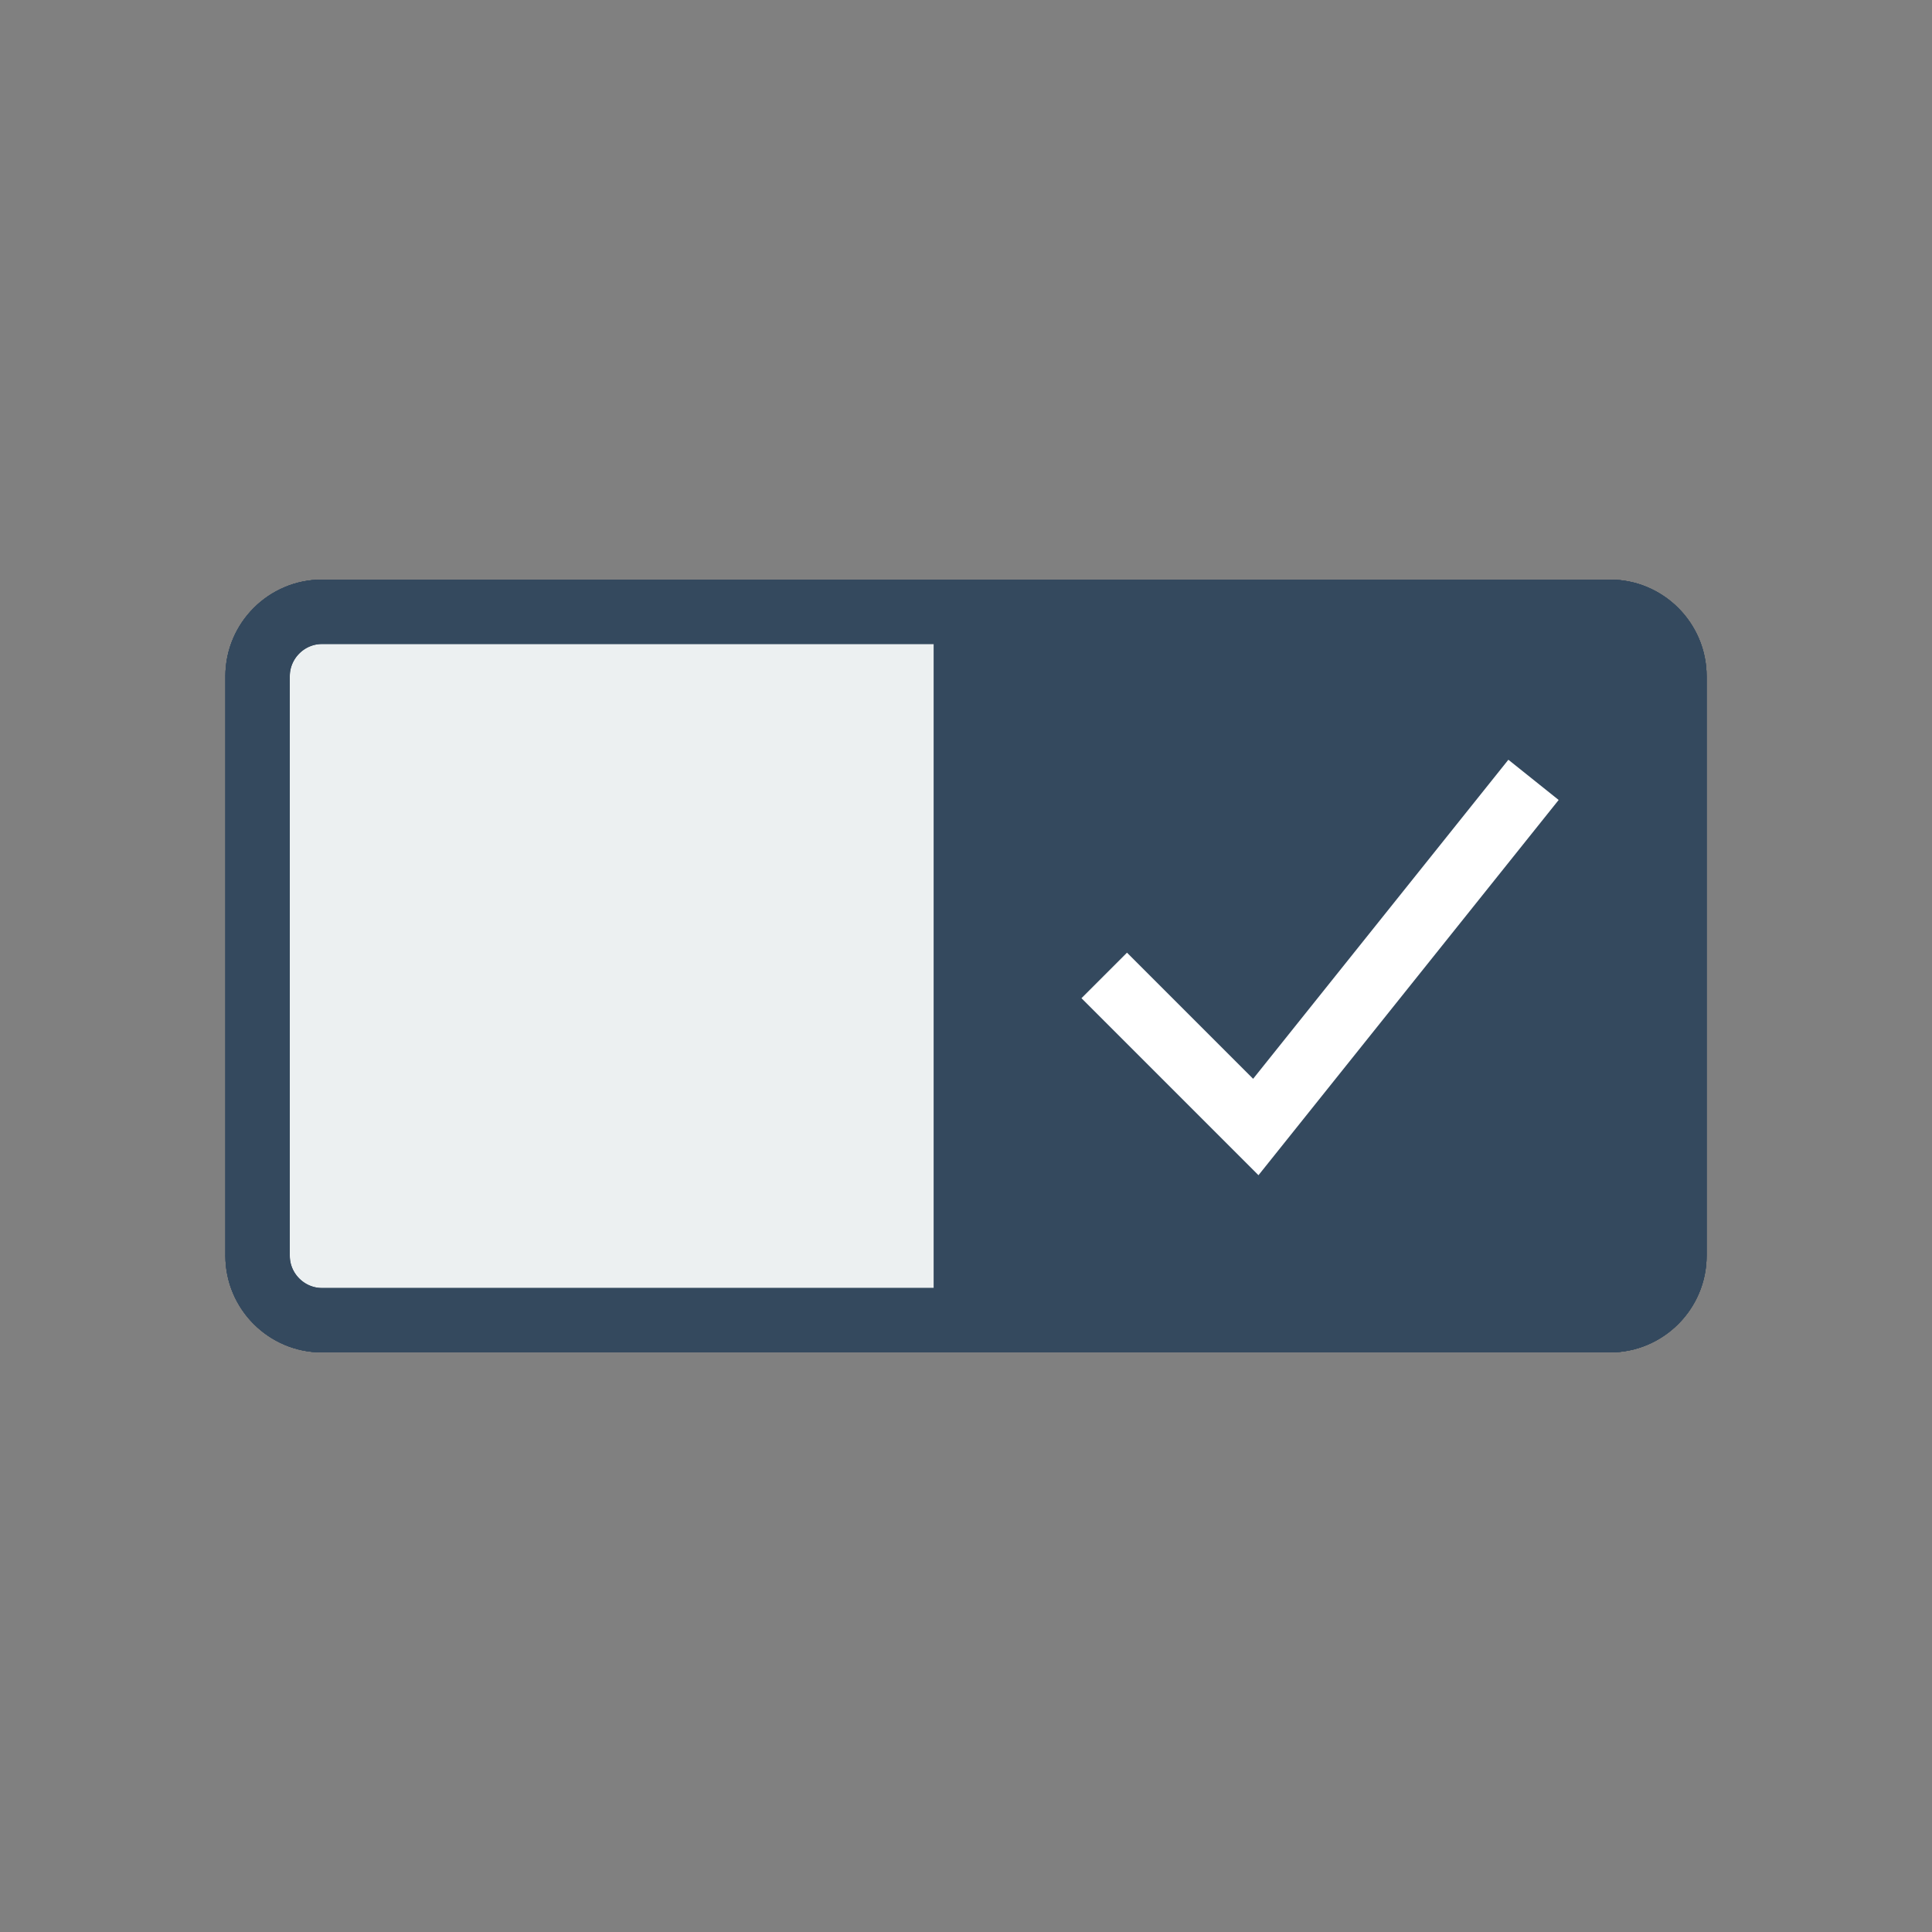 <svg version="1.1" xmlns="http://www.w3.org/2000/svg" xmlns:xlink="http://www.w3.org/1999/xlink" viewBox="0 0 60 60"
     xml:space="preserve" data-shift="x" data-animoptions="{'duration':'0.2'}">
	<rect x="0" y="0" width="60" height="60" fill="#808080" stroke="none"/>
	<g class="lievo-main">
		<g class="lievo-morphstartstate">
			<g class="lievo-filledicon lievo-lineicon">
				<defs>
					<clipPath id="livicon_morph_toggle_fill_s">
						<path class="lievo-donotdraw lievo-nohovercolor lievo-nohoverstroke"
                              d="M50,41H10c-1.1,0-2-0.9-2-2V21c0-1.1,0.9-2,2-2h40c1.1,0,2,0.9,2,2v18C52,40.1,51.1,41,50,41z"/>
					</clipPath>
				</defs>
                <path fill="#ECF0F1" stroke="#34495E" stroke-width="2" stroke-linecap="square" stroke-miterlimit="10"
                      d="M30,19h20c1.1,0,2,0.9,2,2v18c0,1.1-0.9,2-2,2H10c-1.1,0-2-0.9-2-2V21c0-1.1,0.9-2,2-2H30z"/>
                <g clip-path="url(#livicon_morph_toggle_fill_s)">
					<g data-animdata="
						{
							'steps':[
								{
									'duration':'1',
									'position':'0',
									'vars':{
										'x':'+=22'
									}
								}
							]
						}
					">
						<path class="lievo-altstroke" fill="none" stroke="#34495E" stroke-width="2"
                              stroke-linecap="square" stroke-miterlimit="10" d="M14,25l10,10" data-animdata="
							{
								'steps':[
									{
										'duration':'1',
										'position':'0',
										'vars':{
											'path':'M25,25l-8,10l-4-4'
										}
									}
								]
							}
						"/>
                        <path class="lievo-altstroke" fill="none" stroke="#34495E" stroke-width="2"
                              stroke-linecap="square" stroke-miterlimit="10" d="M24,25L14,35" data-animdata="
							{
								'steps':[
									{
										'duration':'0.5',
										'position':'0',
										'vars':{
											'rotation':'-90',
											'transformOrigin':'center center',
											'opacity':'0'
										}
									}
								]
							}
						"/>
                        <line fill="none" stroke="#34495E" stroke-width="2" stroke-linecap="square"
                              stroke-miterlimit="10" x1="30" y1="12" x2="30" y2="48"/>
                        <line fill="none" stroke="#34495E" stroke-width="2" stroke-linecap="square"
                              stroke-miterlimit="10" x1="8" y1="12" x2="8" y2="48"/>
					</g>
				</g>
			</g>

            <g class="lievo-solidicon">
				<defs>
					<clipPath id="livicon_morph_toggle_sol_s">
						<path class="lievo-donotdraw lievo-nohovercolor lievo-nohoverstroke"
                              d="M50,41H10c-1.1,0-2-0.9-2-2V21c0-1.1,0.9-2,2-2h40c1.1,0,2,0.9,2,2v18C52,40.1,51.1,41,50,41z"/>
					</clipPath>
				</defs>
                <path fill="none" stroke="#34495E" stroke-width="2" stroke-linecap="square" stroke-miterlimit="10"
                      d="M30,19h20c1.1,0,2,0.9,2,2v18c0,1.1-0.9,2-2,2H10c-1.1,0-2-0.9-2-2V21c0-1.1,0.9-2,2-2H30z"/>
                <g clip-path="url(#livicon_morph_toggle_sol_s)">
					<g data-animdata="
						{
							'steps':[
								{
									'duration':'1',
									'position':'0',
									'vars':{
										'x':'+=22'
									}
								}
							]
						}
					">
						<rect x="8" y="12" fill="#34495E" stroke="#34495E" stroke-width="2" stroke-linecap="square"
                              stroke-miterlimit="10" width="22" height="36"/>
                        <path class="lievo-solidbg" fill="none" stroke="#FFFFFF" stroke-width="2"
                              stroke-linecap="square" stroke-miterlimit="10" d="M14,25l10,10" data-animdata="
							{
								'steps':[
									{
										'duration':'1',
										'position':'0',
										'vars':{
											'path':'M25,25l-8,10l-4-4'
										}
									}
								]
							}
						"/>
                        <path class="lievo-solidbg" fill="none" stroke="#34495E" stroke-width="2"
                              stroke-linecap="square" stroke-miterlimit="10" d="M24,25L14,35" data-animdata="
							{
								'steps':[
									{
										'duration':'0.5',
										'position':'0',
										'vars':{
											'rotation':'-90',
											'transformOrigin':'center center',
											'opacity':'0'
										}
									}
								]
							}
						"/>
					</g>
				</g>
			</g>
		</g>

        <g class="lievo-morphendstate">
			<g class="lievo-filledicon lievo-lineicon">
				<defs>
					<clipPath id="livicon_morph_toggle_fill_e">
						<path class="lievo-donotdraw lievo-nohovercolor lievo-nohoverstroke"
                              d="M50,41H10c-1.1,0-2-0.9-2-2V21c0-1.1,0.9-2,2-2h40c1.1,0,2,0.9,2,2v18C52,40.1,51.1,41,50,41z"/>
					</clipPath>
				</defs>
                <path fill="#ECF0F1" stroke="#34495E" stroke-width="2" stroke-linecap="square" stroke-miterlimit="10"
                      d="M30,19h20c1.1,0,2,0.9,2,2v18c0,1.1-0.9,2-2,2H10c-1.1,0-2-0.9-2-2V21c0-1.1,0.9-2,2-2H30z"/>
                <g clip-path="url(#livicon_morph_toggle_fill_e)">
					<g transform="translate(22, 0)" data-animdata="
						{
							'steps':[
								{
									'duration':'1',
									'position':'0',
									'vars':{
										'x':'-=22'
									}
								}
							]
						}
					">
						<path class="lievo-altstroke" fill="none" stroke="#34495E" stroke-width="2"
                              stroke-linecap="square" stroke-miterlimit="10" d="M25,25l-8,10l-4-4" data-animdata="
							{
								'steps':[
									{
										'duration':'1',
										'position':'0',
										'vars':{
											'path':'M14,25l10,10'
										}
									}
								]
							}
						"/>
                        <path class="lievo-altstroke" fill="none" stroke="#34495E" stroke-width="2"
                              stroke-linecap="square" stroke-miterlimit="10" d="M24,25L14,35"
                              transform="matrix(0, -1, 1, 0, -11, 49)" opacity="0" data-animdata="
							{
								'steps':[
									{
										'duration':'0.5',
										'position':'0.5',
										'vars':{
											'rotation':'+=90',
											'transformOrigin':'center center',
											'opacity':'1'
										}
									}
								]
							}
						"/>
                        <line fill="none" stroke="#34495E" stroke-width="2" stroke-linecap="square"
                              stroke-miterlimit="10" x1="30" y1="12" x2="30" y2="48"/>
                        <line fill="none" stroke="#34495E" stroke-width="2" stroke-linecap="square"
                              stroke-miterlimit="10" x1="8" y1="12" x2="8" y2="48"/>
					</g>
				</g>
			</g>

            <g class="lievo-solidicon">
				<defs>
					<clipPath id="livicon_morph_toggle_sol_e">
						<path class="lievo-donotdraw lievo-nohovercolor lievo-nohoverstroke"
                              d="M50,41H10c-1.1,0-2-0.9-2-2V21c0-1.1,0.9-2,2-2h40c1.1,0,2,0.9,2,2v18C52,40.1,51.1,41,50,41z"/>
					</clipPath>
				</defs>
                <path fill="none" stroke="#34495E" stroke-width="2" stroke-linecap="square" stroke-miterlimit="10"
                      d="M30,19h20c1.1,0,2,0.9,2,2v18c0,1.1-0.9,2-2,2H10c-1.1,0-2-0.9-2-2V21c0-1.1,0.9-2,2-2H30z"/>
                <g clip-path="url(#livicon_morph_toggle_sol_e)">
					<g transform="translate(22, 0)" data-animdata="
						{
							'steps':[
								{
									'duration':'1',
									'position':'0',
									'vars':{
										'x':'-=22'
									}
								}
							]
						}
					">
						<rect x="8" y="12" fill="#34495E" stroke="#34495E" stroke-width="2" stroke-linecap="square"
                              stroke-miterlimit="10" width="22" height="36"/>
                        <path class="lievo-solidbg" fill="none" stroke="#FFFFFF" stroke-width="2"
                              stroke-linecap="square" stroke-miterlimit="10" d="M25,25l-8,10l-4-4" data-animdata="
							{
								'steps':[
									{
										'duration':'1',
										'position':'0',
										'vars':{
											'path':'M14,25l10,10'
										}
									}
								]
							}
						"/>
                        <path class="lievo-solidbg" fill="none" stroke="#34495E" stroke-width="2"
                              stroke-linecap="square" stroke-miterlimit="10" d="M24,25L14,35"
                              transform="matrix(0, -1, 1, 0, -11, 49)" opacity="0" data-animdata="
							{
								'steps':[
									{
										'duration':'0.5',
										'position':'0.5',
										'vars':{
											'rotation':'+=90',
											'transformOrigin':'center center',
											'opacity':'1'
										}
									}
								]
							}
						"/>
					</g>
				</g>
			</g>
		</g>
	</g>
</svg>